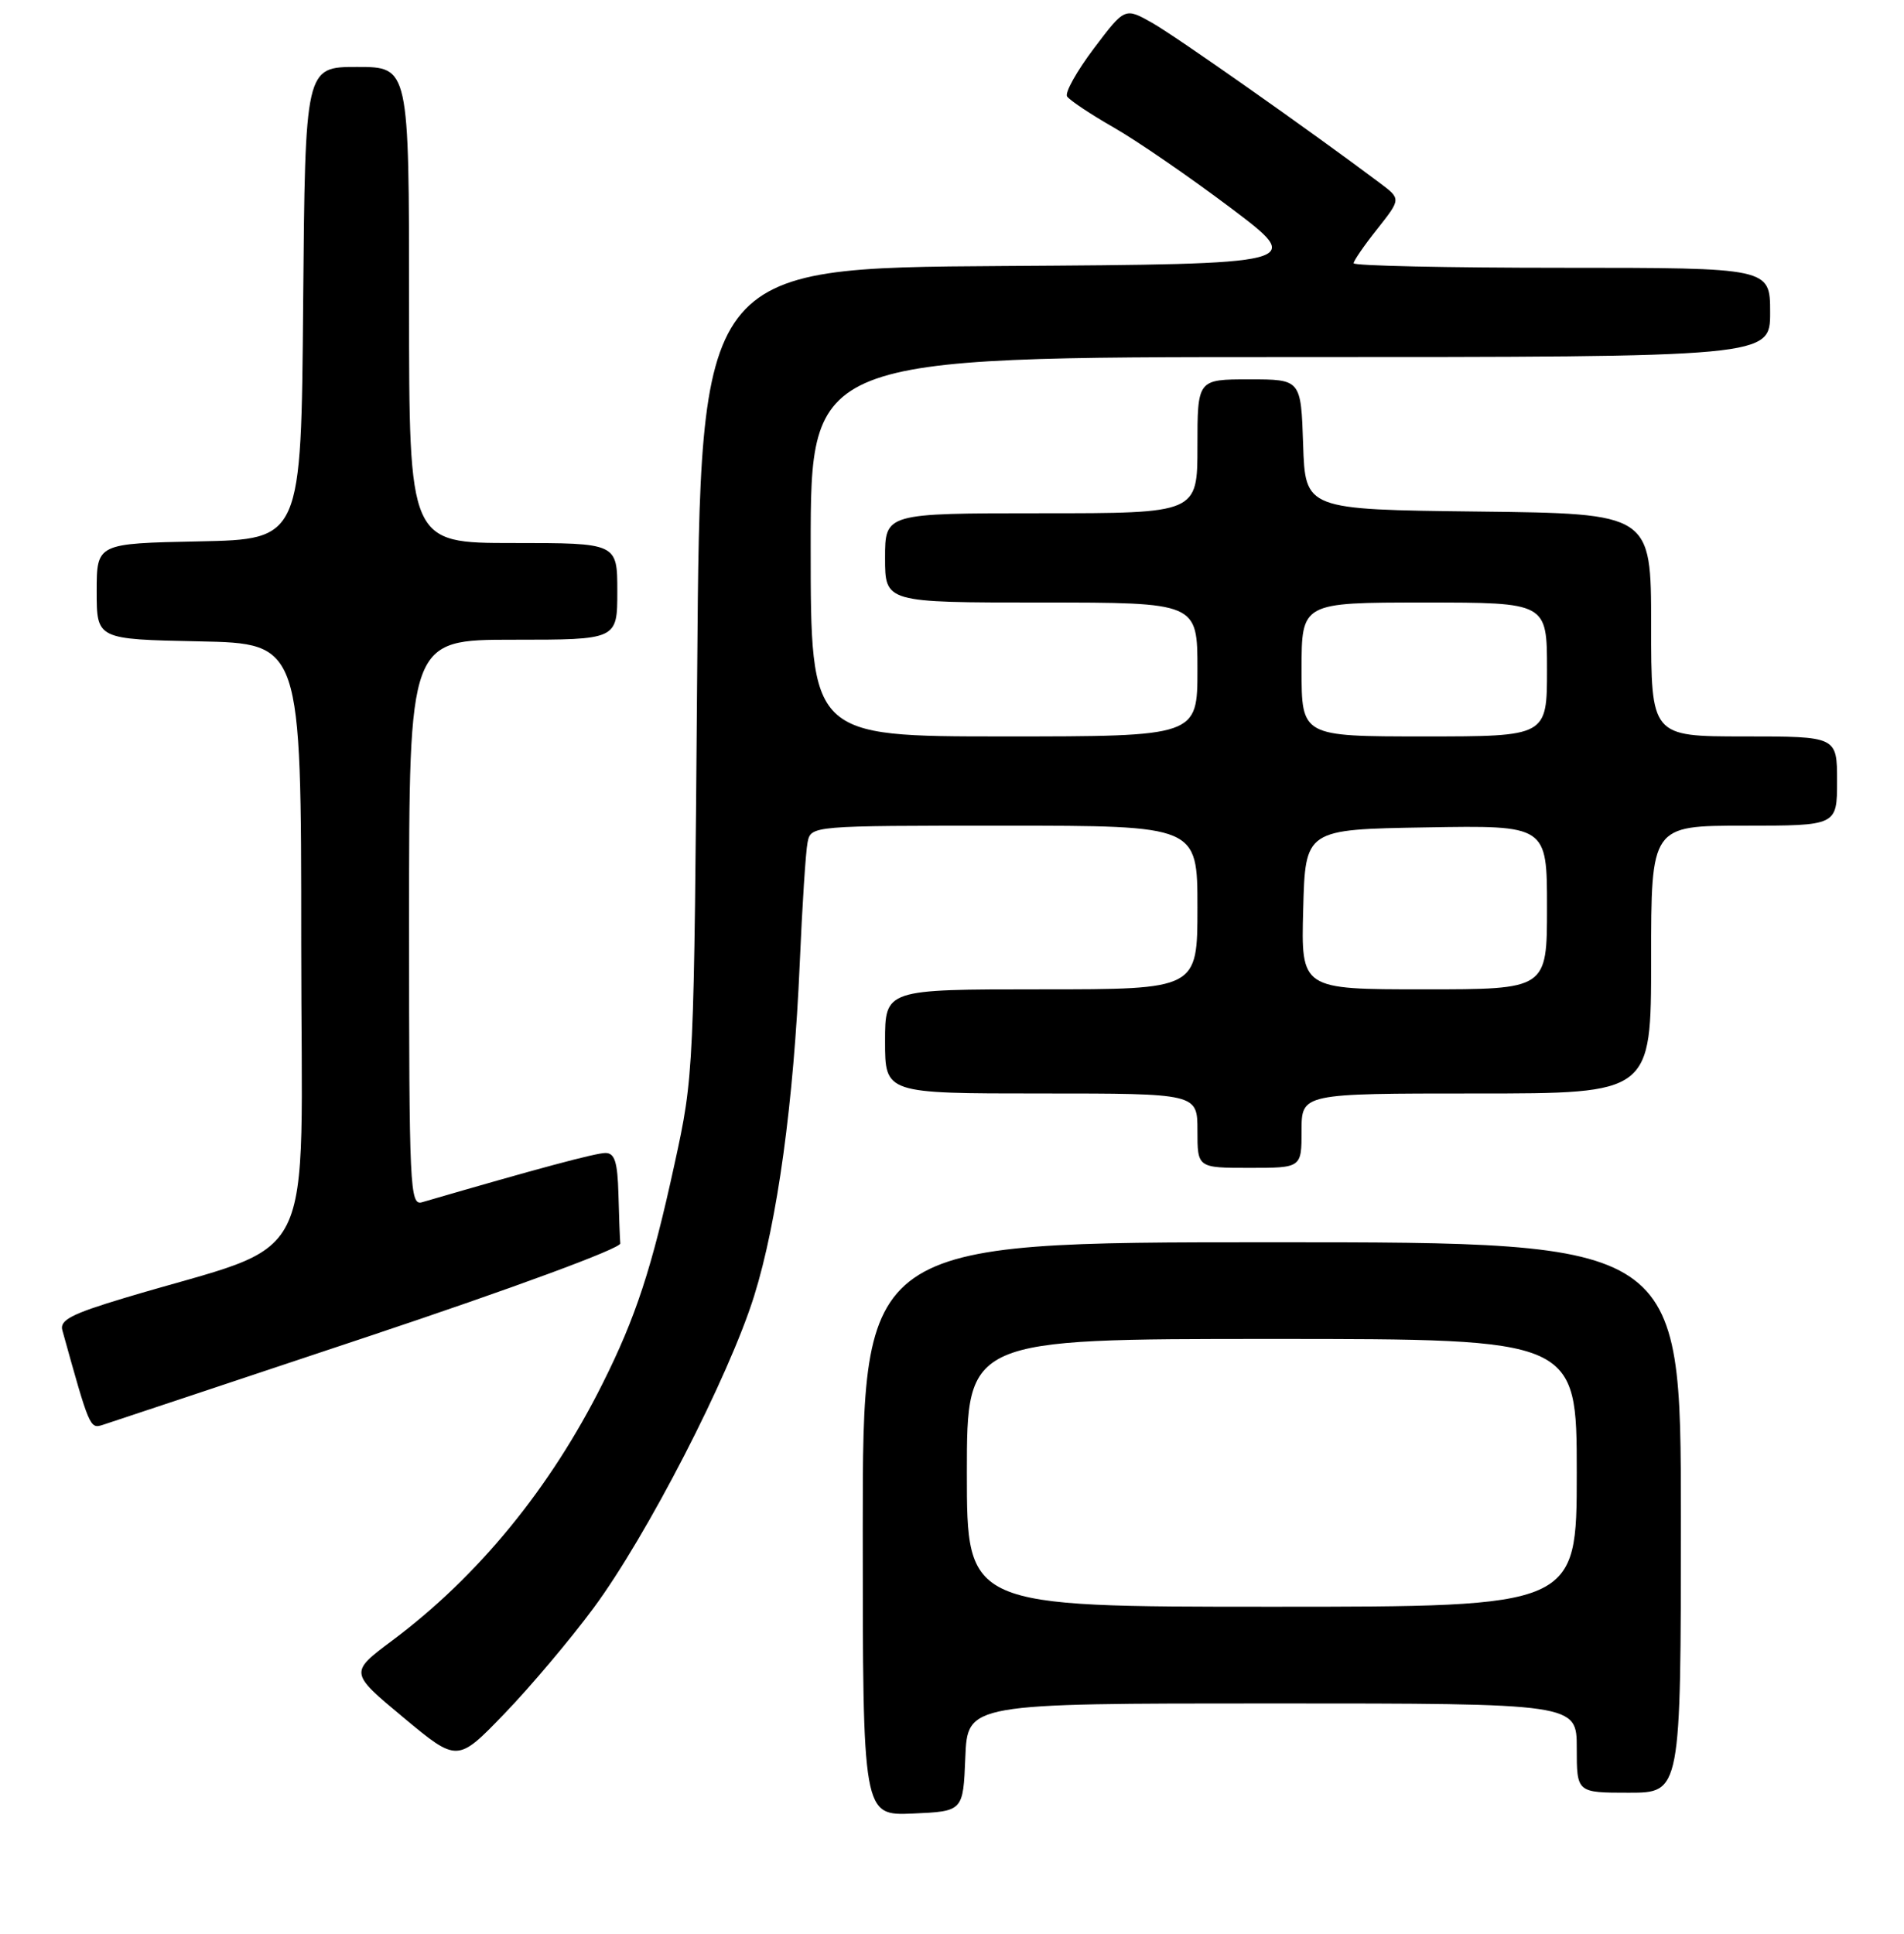 <?xml version="1.0" encoding="UTF-8" standalone="no"?>
<!DOCTYPE svg PUBLIC "-//W3C//DTD SVG 1.1//EN" "http://www.w3.org/Graphics/SVG/1.1/DTD/svg11.dtd" >
<svg xmlns="http://www.w3.org/2000/svg" xmlns:xlink="http://www.w3.org/1999/xlink" version="1.1" viewBox="0 0 256 260">
 <g >
 <path fill="currentColor"
d=" M 129.79 236.25 C 130.09 229.00 130.09 229.00 171.04 229.00 C 212.00 229.00 212.00 229.00 212.00 235.00 C 212.00 241.00 212.00 241.00 219.00 241.00 C 226.00 241.00 226.00 241.00 226.00 204.00 C 226.00 167.00 226.00 167.00 171.00 167.00 C 116.00 167.00 116.00 167.00 116.00 205.55 C 116.00 244.09 116.00 244.09 122.75 243.80 C 129.50 243.50 129.50 243.50 129.79 236.25 Z  M 79.80 216.18 C 86.97 206.50 98.00 185.08 101.39 174.24 C 104.53 164.21 106.72 148.20 107.53 129.48 C 107.86 121.79 108.33 114.49 108.58 113.25 C 109.04 111.00 109.04 111.00 135.02 111.00 C 161.00 111.00 161.00 111.00 161.00 122.00 C 161.00 133.00 161.00 133.00 140.00 133.00 C 119.00 133.00 119.00 133.00 119.00 140.00 C 119.00 147.00 119.00 147.00 140.00 147.00 C 161.00 147.00 161.00 147.00 161.00 152.00 C 161.00 157.00 161.00 157.00 168.00 157.00 C 175.00 157.00 175.00 157.00 175.00 152.00 C 175.00 147.00 175.00 147.00 198.50 147.00 C 222.00 147.00 222.00 147.00 222.00 129.00 C 222.00 111.00 222.00 111.00 234.50 111.00 C 247.00 111.00 247.00 111.00 247.00 105.00 C 247.00 99.00 247.00 99.00 234.50 99.00 C 222.00 99.00 222.00 99.00 222.00 84.02 C 222.00 69.04 222.00 69.04 198.75 68.77 C 175.50 68.50 175.50 68.50 175.21 59.75 C 174.92 51.00 174.92 51.00 167.96 51.00 C 161.00 51.00 161.00 51.00 161.00 60.00 C 161.00 69.00 161.00 69.00 140.00 69.00 C 119.00 69.00 119.00 69.00 119.00 75.00 C 119.00 81.00 119.00 81.00 140.00 81.00 C 161.00 81.00 161.00 81.00 161.00 90.00 C 161.00 99.00 161.00 99.00 135.00 99.00 C 109.00 99.00 109.00 99.00 109.00 73.50 C 109.00 48.00 109.00 48.00 173.50 48.00 C 238.00 48.00 238.00 48.00 238.00 42.00 C 238.00 36.00 238.00 36.00 210.00 36.00 C 194.60 36.00 182.00 35.73 182.00 35.39 C 182.00 35.06 183.43 32.98 185.19 30.77 C 188.37 26.74 188.37 26.74 185.55 24.62 C 176.28 17.66 158.04 4.83 154.91 3.07 C 151.24 1.00 151.24 1.00 147.07 6.52 C 144.78 9.56 143.16 12.45 143.47 12.96 C 143.79 13.46 146.61 15.35 149.75 17.14 C 152.89 18.94 159.96 23.80 165.47 27.95 C 175.49 35.50 175.49 35.50 134.83 35.76 C 94.16 36.02 94.16 36.02 93.74 90.26 C 93.31 144.26 93.30 144.55 90.69 156.50 C 87.63 170.55 85.48 177.10 81.02 186.00 C 73.98 200.08 64.29 211.91 52.74 220.54 C 46.98 224.85 46.98 224.85 54.24 230.89 C 61.50 236.93 61.50 236.93 67.80 230.40 C 71.27 226.81 76.67 220.41 79.80 216.18 Z  M 49.50 179.67 C 69.01 173.16 83.46 167.83 83.40 167.16 C 83.34 166.52 83.23 163.53 83.15 160.50 C 83.03 156.19 82.65 155.00 81.40 155.00 C 80.09 155.00 72.26 157.10 56.75 161.62 C 55.11 162.10 55.00 159.85 55.00 124.07 C 55.00 86.00 55.00 86.00 69.00 86.00 C 83.00 86.00 83.00 86.00 83.00 79.50 C 83.00 73.00 83.00 73.00 69.00 73.00 C 55.00 73.00 55.00 73.00 55.00 41.00 C 55.00 9.00 55.00 9.00 48.01 9.00 C 41.03 9.00 41.03 9.00 40.76 40.75 C 40.50 72.50 40.50 72.50 26.75 72.78 C 13.00 73.06 13.00 73.06 13.00 79.50 C 13.00 85.94 13.00 85.94 26.75 86.22 C 40.50 86.50 40.50 86.50 40.50 126.85 C 40.50 172.08 43.28 166.50 16.71 174.50 C 9.62 176.63 8.00 177.47 8.38 178.82 C 12.02 191.92 12.09 192.10 13.79 191.56 C 14.73 191.26 30.80 185.91 49.50 179.67 Z  M 130.00 198.00 C 130.00 180.00 130.00 180.00 171.00 180.00 C 212.00 180.00 212.00 180.00 212.00 198.00 C 212.00 216.00 212.00 216.00 171.00 216.00 C 130.00 216.00 130.00 216.00 130.00 198.00 Z  M 175.22 122.25 C 175.50 111.50 175.50 111.50 191.75 111.23 C 208.00 110.95 208.00 110.95 208.00 121.98 C 208.00 133.00 208.00 133.00 191.47 133.00 C 174.93 133.00 174.93 133.00 175.22 122.25 Z  M 175.00 90.00 C 175.00 81.00 175.00 81.00 191.50 81.00 C 208.00 81.00 208.00 81.00 208.00 90.00 C 208.00 99.00 208.00 99.00 191.50 99.00 C 175.00 99.00 175.00 99.00 175.00 90.00 Z "/>
</g>
</svg>